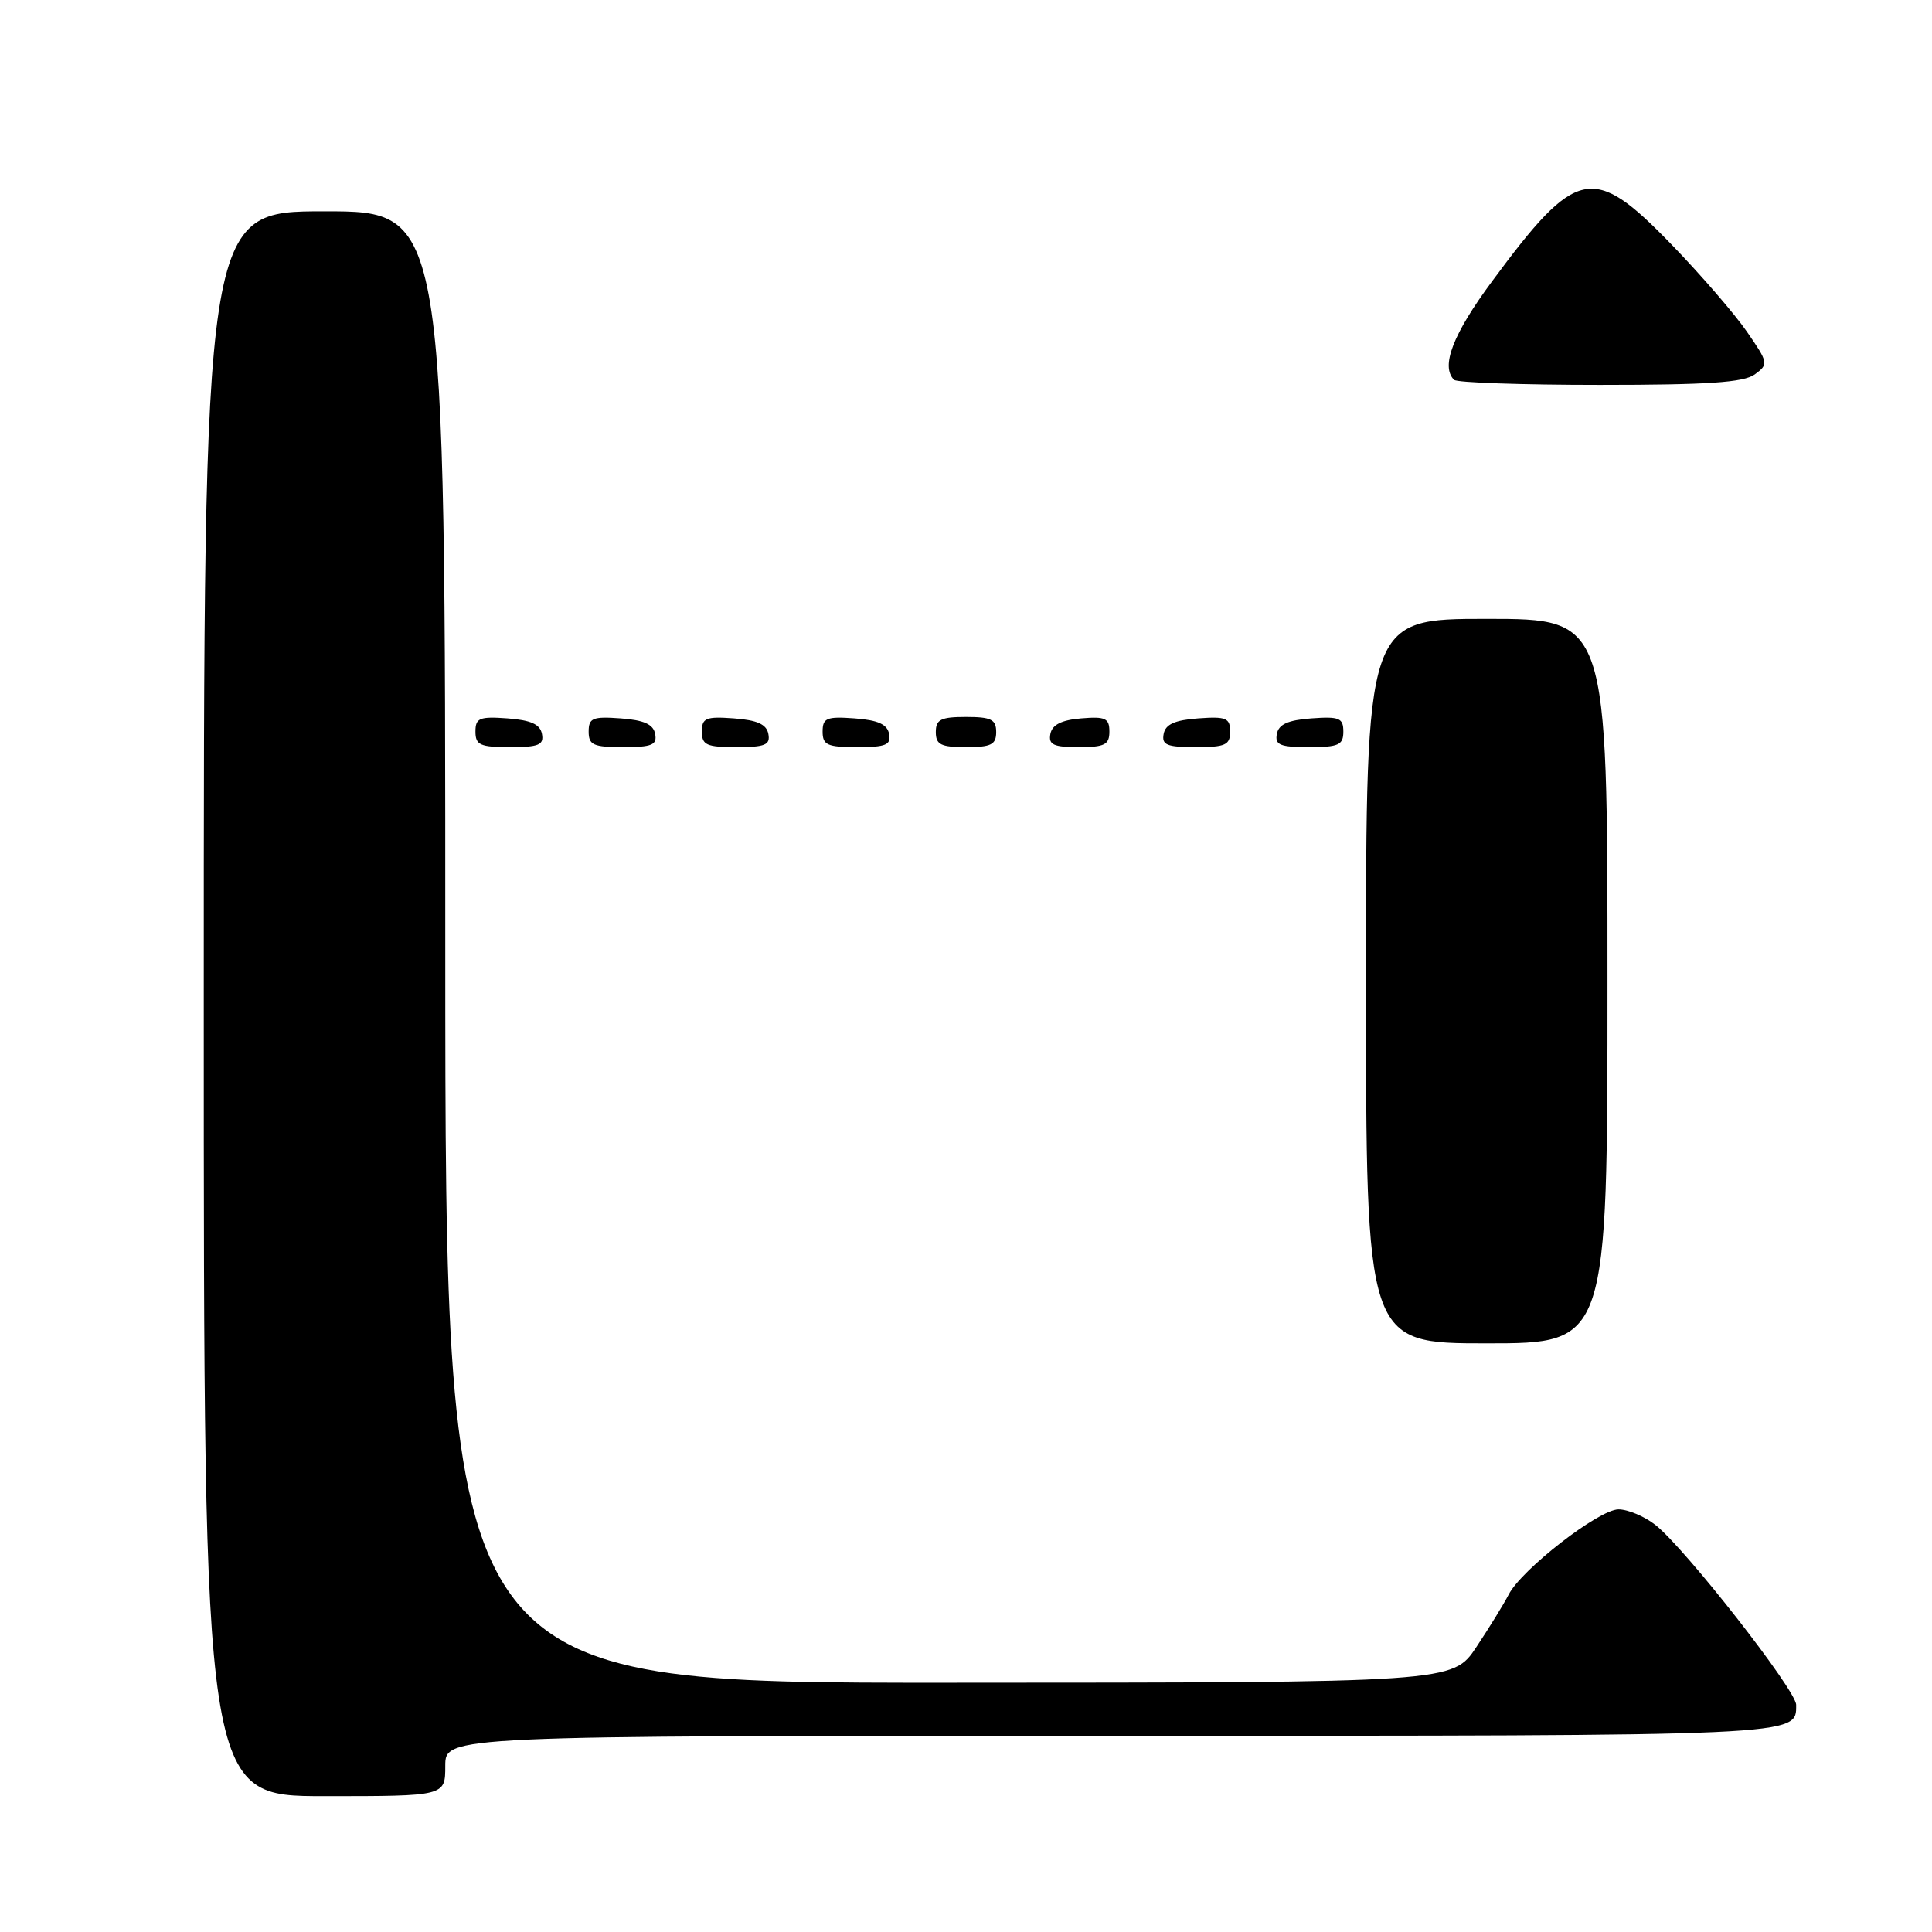 <?xml version="1.0" encoding="UTF-8" standalone="no"?>
<!DOCTYPE svg PUBLIC "-//W3C//DTD SVG 1.1//EN" "http://www.w3.org/Graphics/SVG/1.1/DTD/svg11.dtd" >
<svg xmlns="http://www.w3.org/2000/svg" xmlns:xlink="http://www.w3.org/1999/xlink" version="1.1" viewBox="0 0 256 256">
 <g >
 <path fill="currentColor"
d=" M 59.00 234.00 C 59.00 230.00 59.00 230.00 147.30 230.00 C 239.25 230.00 238.00 230.06 238.00 225.90 C 238.00 223.96 223.30 205.17 219.35 202.06 C 217.91 200.93 215.71 200.00 214.46 200.00 C 211.87 200.00 201.59 207.97 199.90 211.30 C 199.28 212.51 197.36 215.63 195.64 218.22 C 192.50 222.95 192.50 222.95 125.75 222.97 C 59.00 223.00 59.00 223.00 59.00 125.50 C 59.00 28.00 59.00 28.00 43.00 28.00 C 27.00 28.00 27.00 28.00 27.00 133.00 C 27.00 238.00 27.00 238.00 43.00 238.00 C 59.00 238.00 59.00 238.00 59.00 234.00 Z  M 213.00 130.00 C 213.00 82.00 213.00 82.00 197.00 82.00 C 181.00 82.00 181.00 82.00 181.00 130.00 C 181.00 178.00 181.00 178.00 197.00 178.00 C 213.00 178.00 213.00 178.00 213.00 130.00 Z  M 71.81 97.25 C 71.57 95.97 70.34 95.42 67.24 95.19 C 63.53 94.92 63.00 95.14 63.00 96.94 C 63.00 98.72 63.62 99.00 67.57 99.00 C 71.39 99.00 72.09 98.71 71.81 97.25 Z  M 86.81 97.25 C 86.57 95.97 85.34 95.42 82.24 95.19 C 78.53 94.92 78.00 95.14 78.00 96.94 C 78.00 98.72 78.62 99.00 82.57 99.00 C 86.39 99.00 87.09 98.71 86.81 97.25 Z  M 101.81 97.25 C 101.57 95.97 100.34 95.42 97.24 95.19 C 93.53 94.92 93.00 95.14 93.00 96.94 C 93.00 98.72 93.62 99.00 97.57 99.00 C 101.39 99.00 102.09 98.71 101.81 97.25 Z  M 117.81 97.25 C 117.57 95.97 116.34 95.42 113.24 95.19 C 109.53 94.92 109.00 95.14 109.00 96.94 C 109.00 98.72 109.62 99.00 113.57 99.00 C 117.39 99.00 118.09 98.71 117.81 97.25 Z  M 132.00 97.00 C 132.00 95.33 131.33 95.00 128.00 95.00 C 124.67 95.00 124.00 95.33 124.00 97.00 C 124.00 98.67 124.67 99.00 128.00 99.00 C 131.33 99.00 132.00 98.67 132.00 97.00 Z  M 147.00 96.94 C 147.00 95.17 146.47 94.92 143.26 95.19 C 140.64 95.41 139.42 96.03 139.18 97.25 C 138.91 98.68 139.59 99.00 142.93 99.00 C 146.37 99.00 147.00 98.68 147.00 96.94 Z  M 163.00 96.94 C 163.00 95.14 162.47 94.92 158.76 95.19 C 155.66 95.42 154.43 95.97 154.19 97.25 C 153.91 98.71 154.61 99.00 158.43 99.00 C 162.38 99.00 163.00 98.72 163.00 96.94 Z  M 178.00 96.94 C 178.00 95.14 177.47 94.92 173.76 95.19 C 170.66 95.42 169.43 95.97 169.19 97.25 C 168.91 98.71 169.61 99.00 173.43 99.00 C 177.38 99.00 178.00 98.72 178.00 96.94 Z  M 232.52 49.61 C 234.36 48.26 234.33 48.08 231.46 43.93 C 229.83 41.57 225.31 36.34 221.41 32.32 C 211.07 21.66 208.91 22.11 197.71 37.27 C 192.52 44.28 190.87 48.54 192.67 50.33 C 193.03 50.70 201.72 51.00 211.98 51.00 C 226.32 51.00 231.06 50.68 232.52 49.61 Z "/>
</g>
</svg>